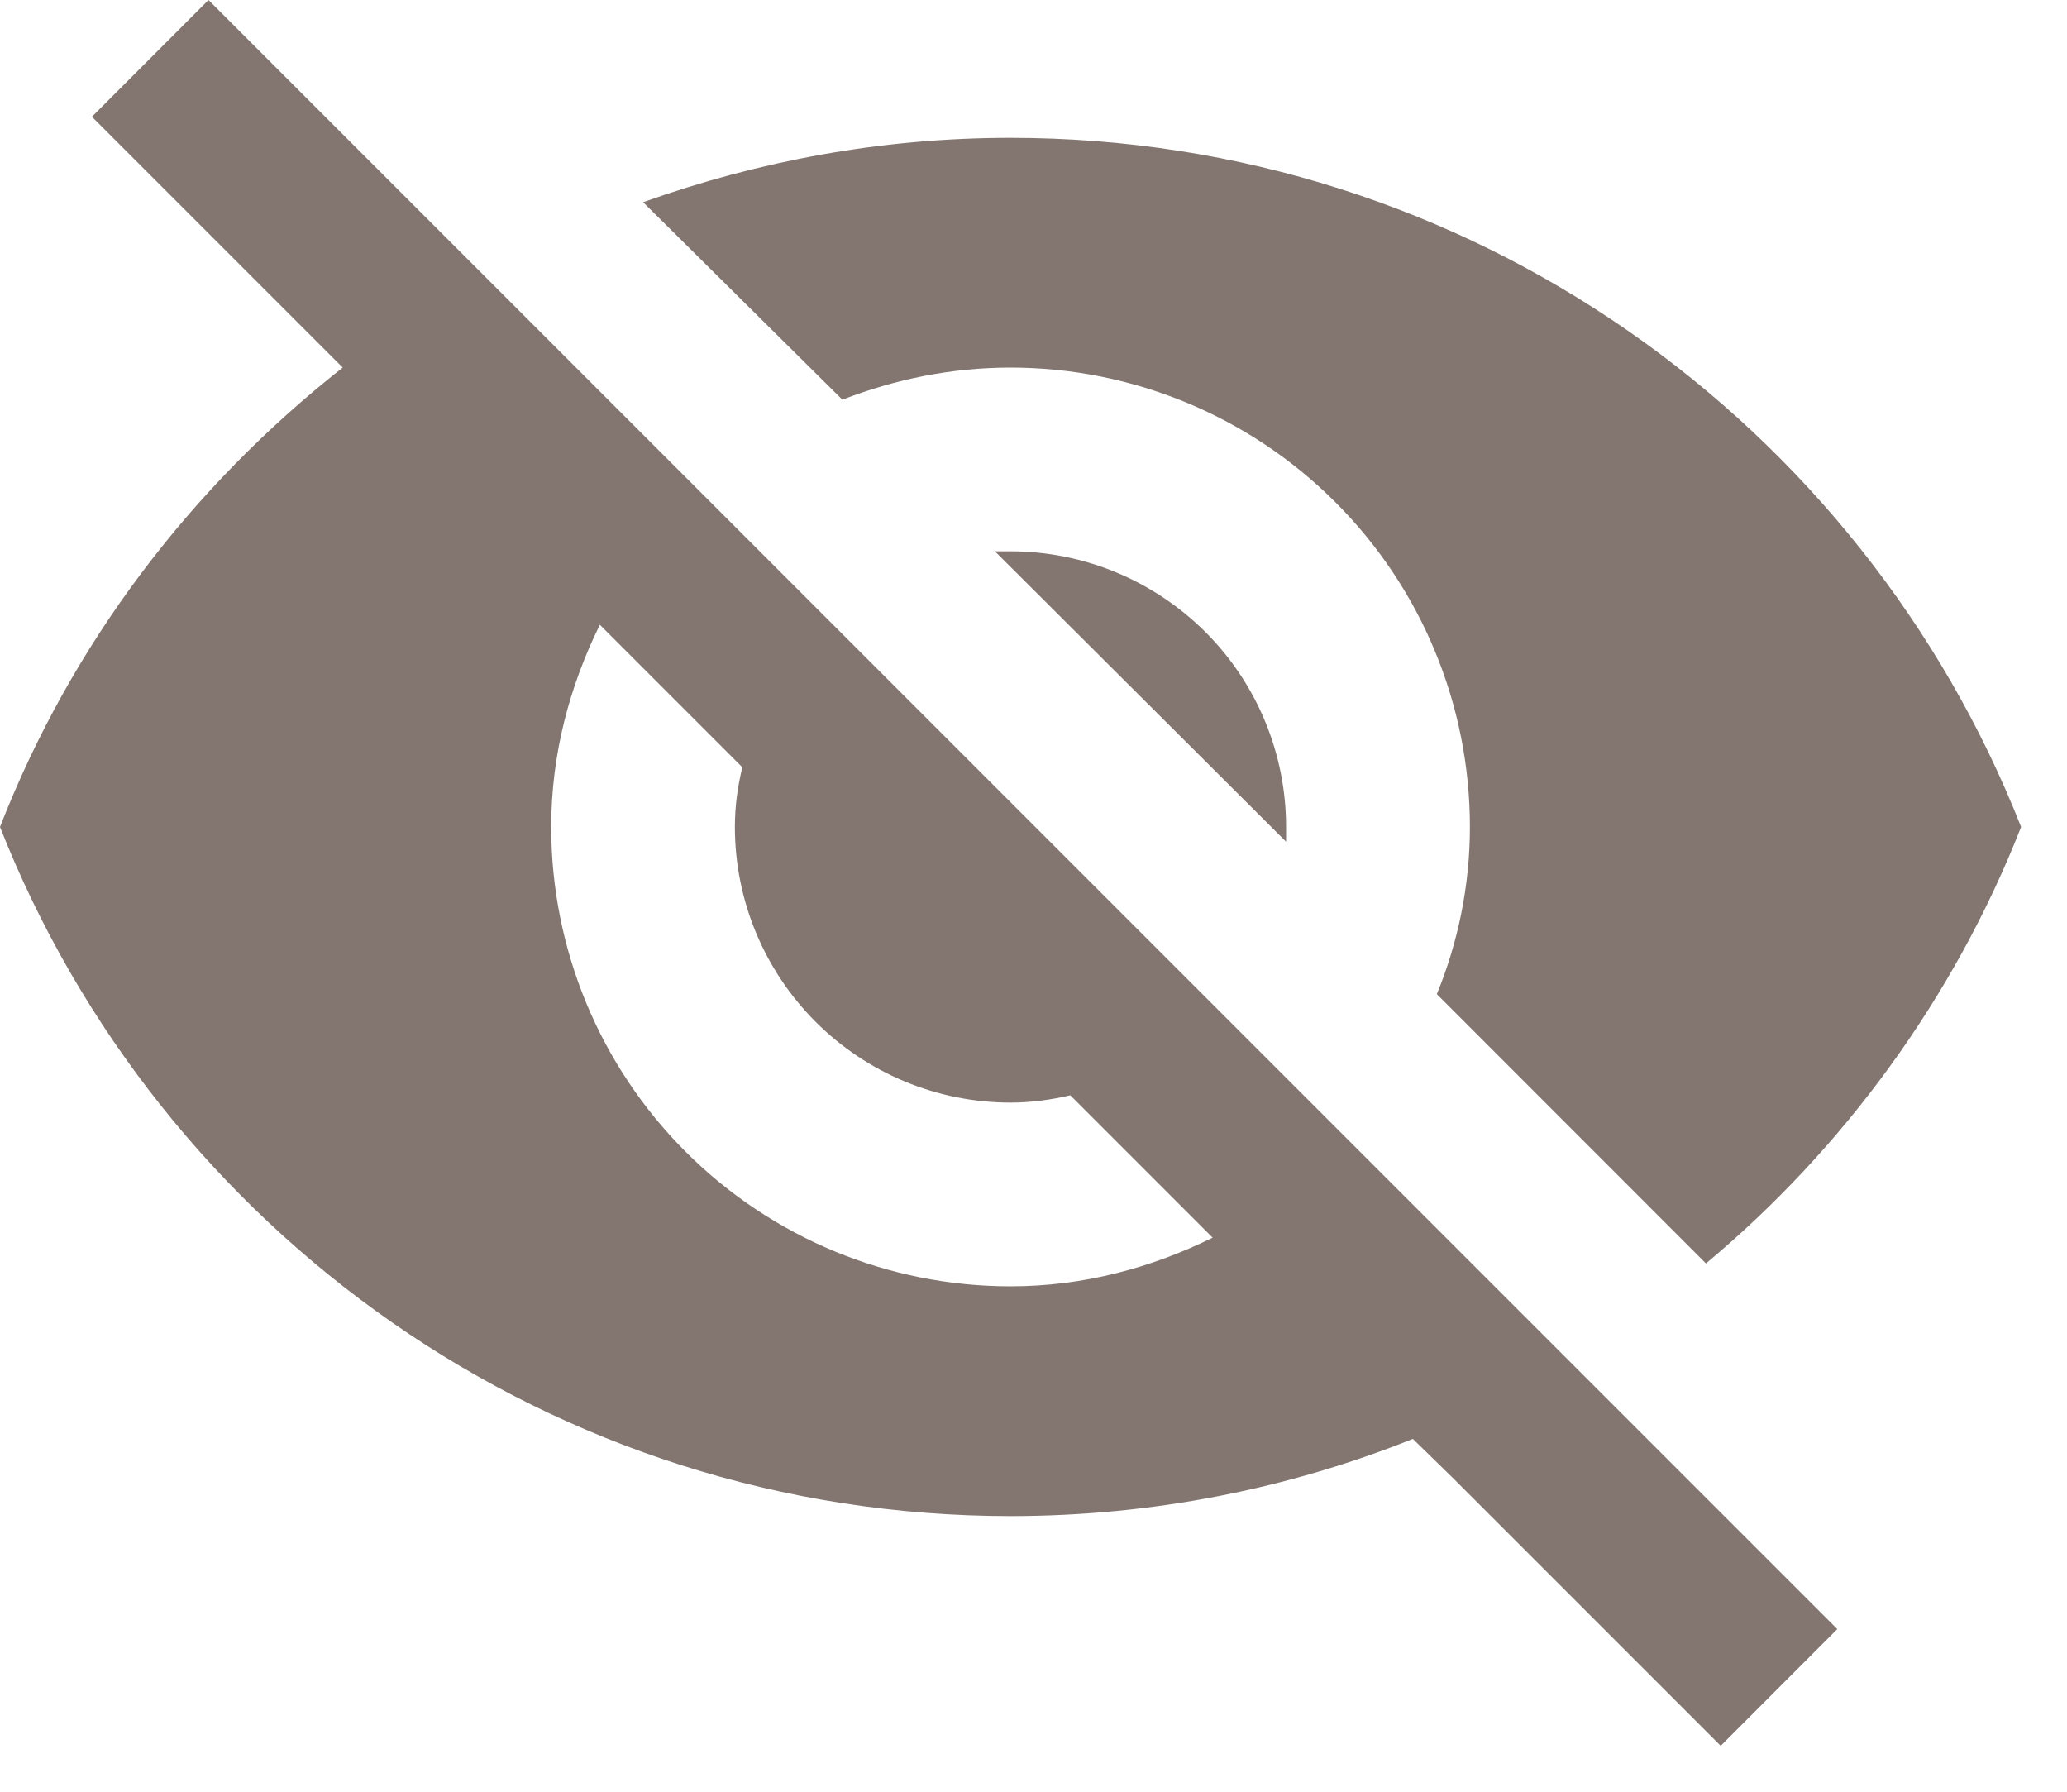 <svg width="15" height="13" viewBox="0 0 15 13" fill="none" xmlns="http://www.w3.org/2000/svg">
<path d="M7.22 4L9.333 6.107V6C9.333 5.47 9.123 4.961 8.748 4.586C8.372 4.211 7.864 4 7.333 4H7.22ZM4.353 4.533L5.387 5.567C5.353 5.707 5.333 5.847 5.333 6C5.333 6.53 5.544 7.039 5.919 7.414C6.294 7.789 6.803 8 7.333 8C7.48 8 7.627 7.98 7.767 7.947L8.8 8.98C8.353 9.2 7.86 9.333 7.333 9.333C6.449 9.333 5.601 8.982 4.976 8.357C4.351 7.732 4 6.884 4 6C4 5.473 4.133 4.98 4.353 4.533ZM0.667 0.847L2.187 2.367L2.487 2.667C1.387 3.533 0.52 4.667 0 6C1.153 8.927 4 11 7.333 11C8.367 11 9.353 10.8 10.253 10.44L10.54 10.72L12.487 12.667L13.333 11.82L1.513 0M7.333 2.667C8.217 2.667 9.065 3.018 9.69 3.643C10.316 4.268 10.667 5.116 10.667 6C10.667 6.427 10.58 6.84 10.427 7.213L12.38 9.167C13.38 8.333 14.18 7.24 14.667 6C13.513 3.073 10.667 1 7.333 1C6.4 1 5.507 1.167 4.667 1.467L6.113 2.9C6.493 2.753 6.9 2.667 7.333 2.667Z" fill="#837670"/>
</svg>
